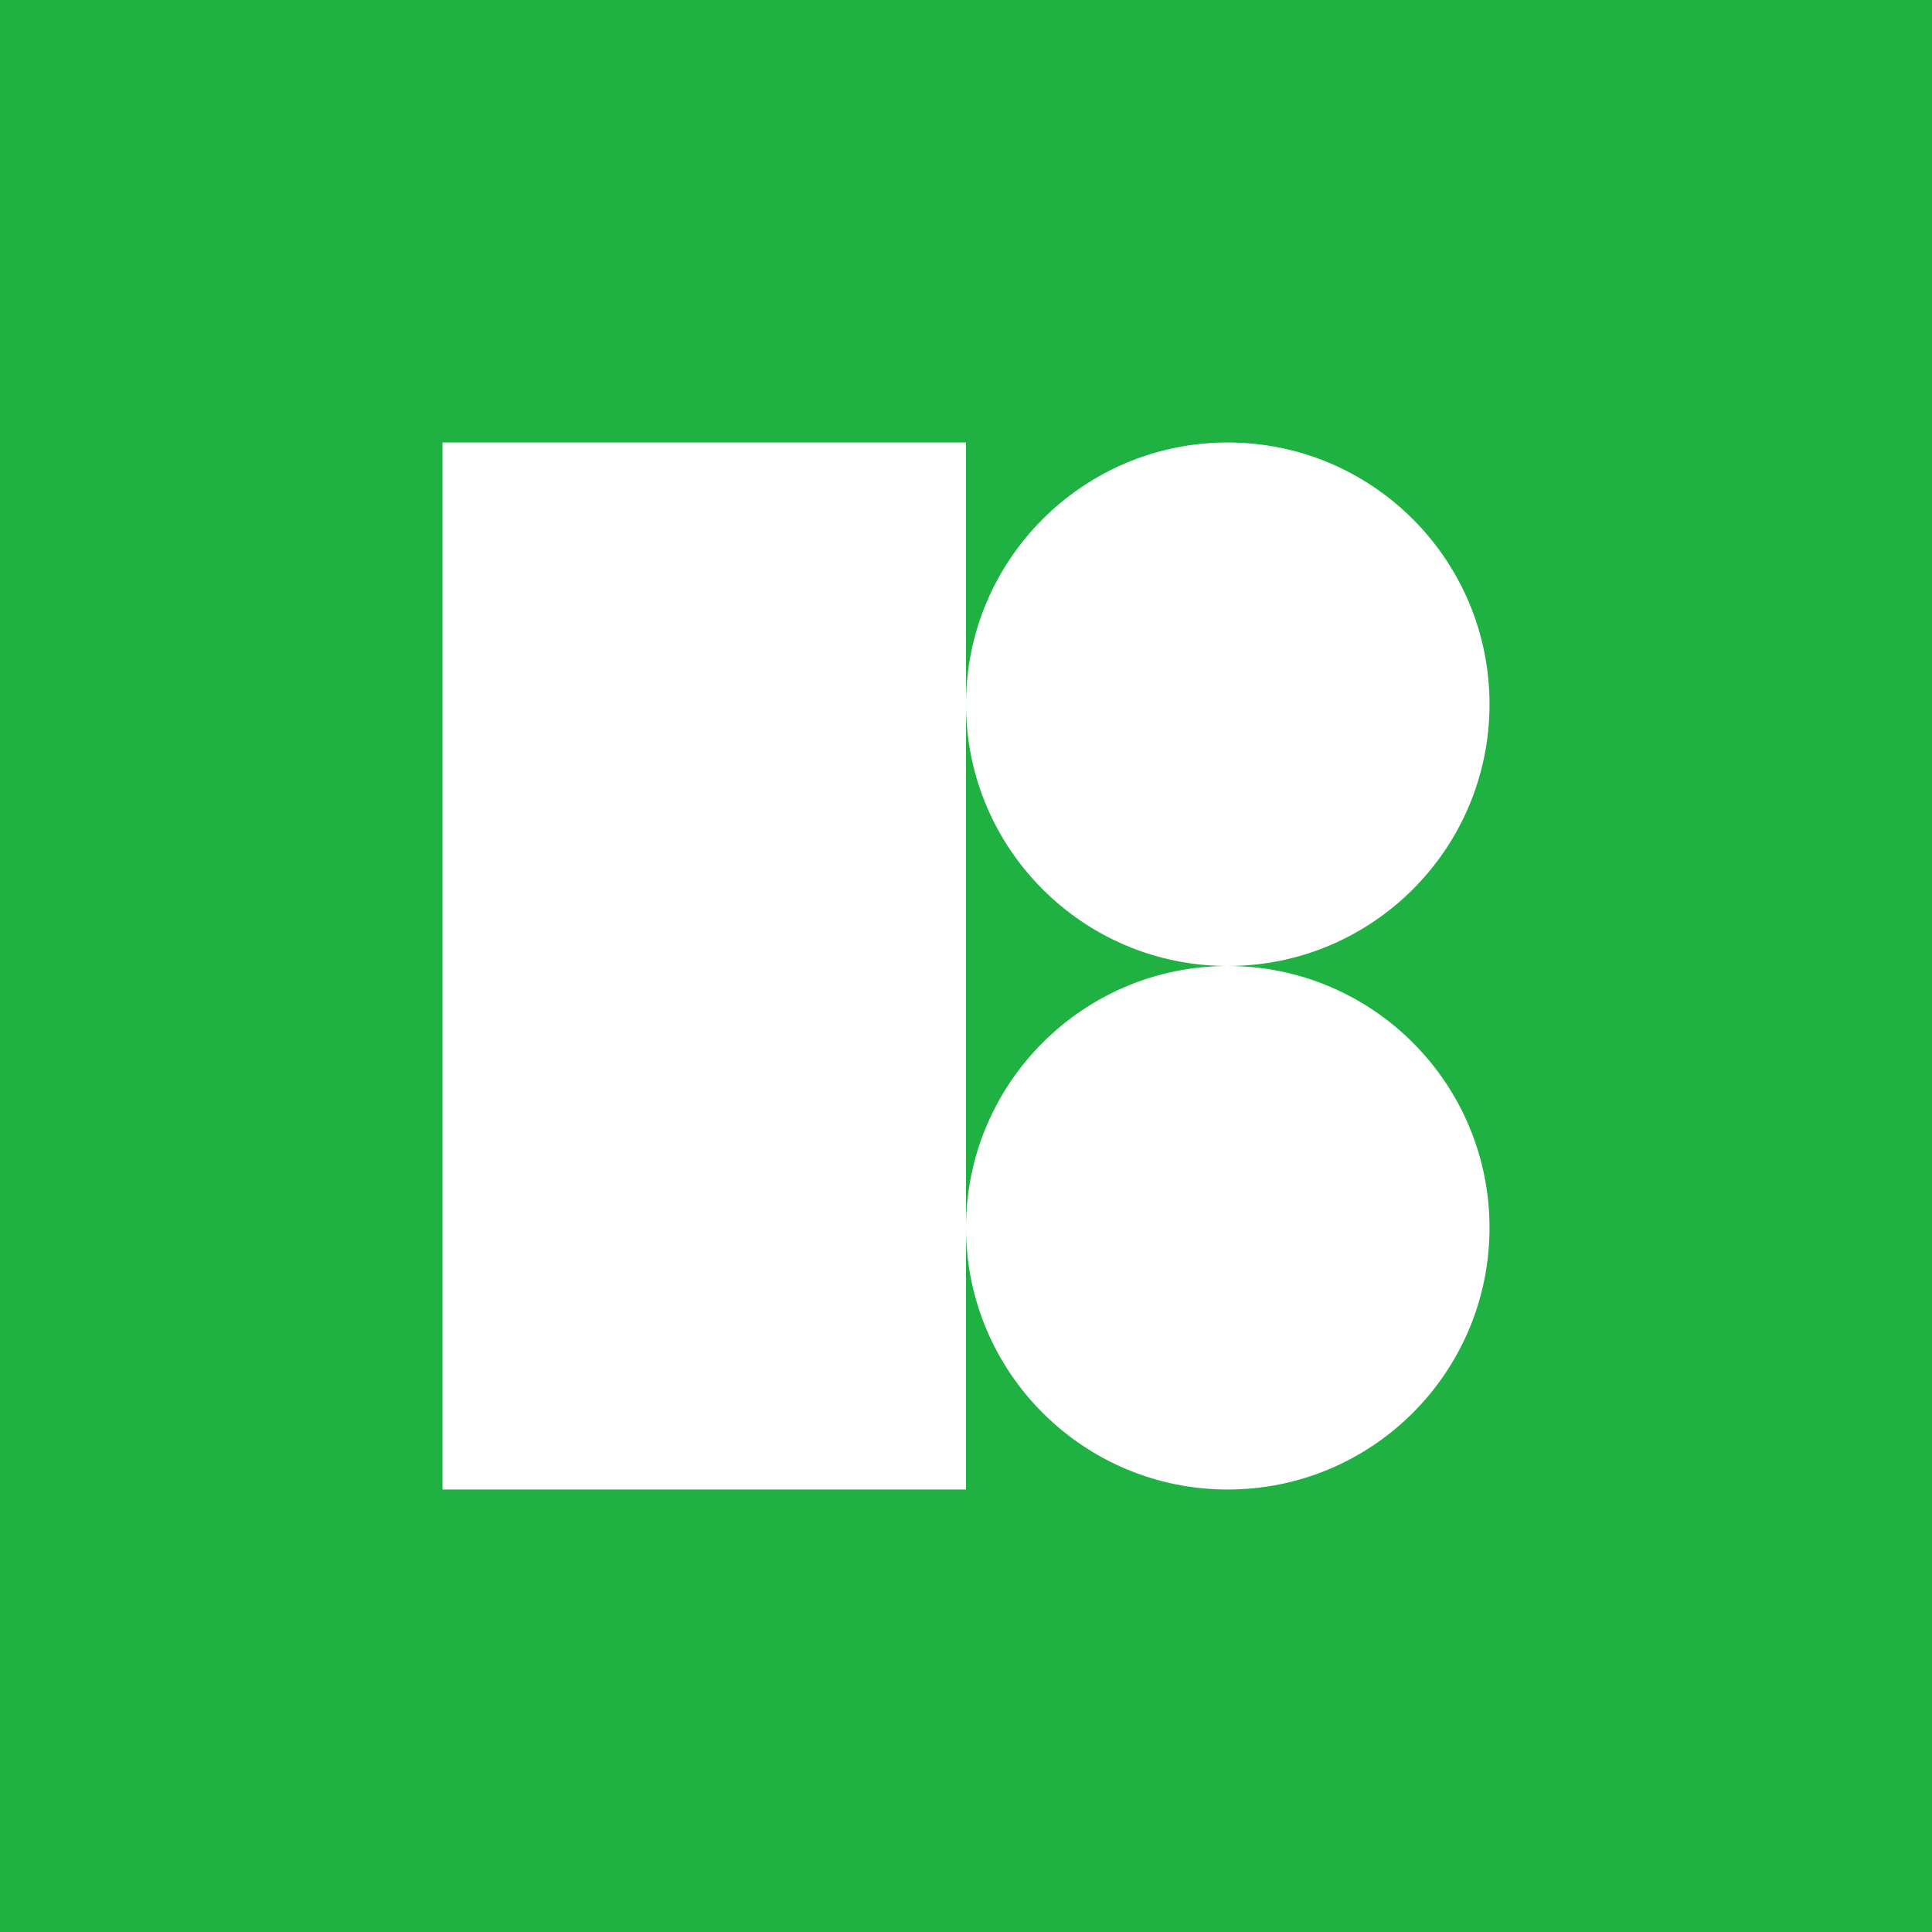 <svg width="500" height="500" viewBox="0 0 500 500" fill="none" xmlns="http://www.w3.org/2000/svg">
<rect width="500" height="500" fill="#1FB141"/>
<path fill-rule="evenodd" clip-rule="evenodd" d="M114.516 114.516H250V385.484H114.516V114.516Z" fill="white"/>
<path fill-rule="evenodd" clip-rule="evenodd" d="M317.742 250C355.155 250 385.484 219.671 385.484 182.258C385.484 144.845 355.155 114.516 317.742 114.516C280.329 114.516 250 144.845 250 182.258C250 219.671 280.329 250 317.742 250Z" fill="white"/>
<path fill-rule="evenodd" clip-rule="evenodd" d="M317.742 385.484C355.155 385.484 385.484 355.155 385.484 317.742C385.484 280.329 355.155 250 317.742 250C280.329 250 250 280.329 250 317.742C250 355.155 280.329 385.484 317.742 385.484Z" fill="white"/>
</svg>

